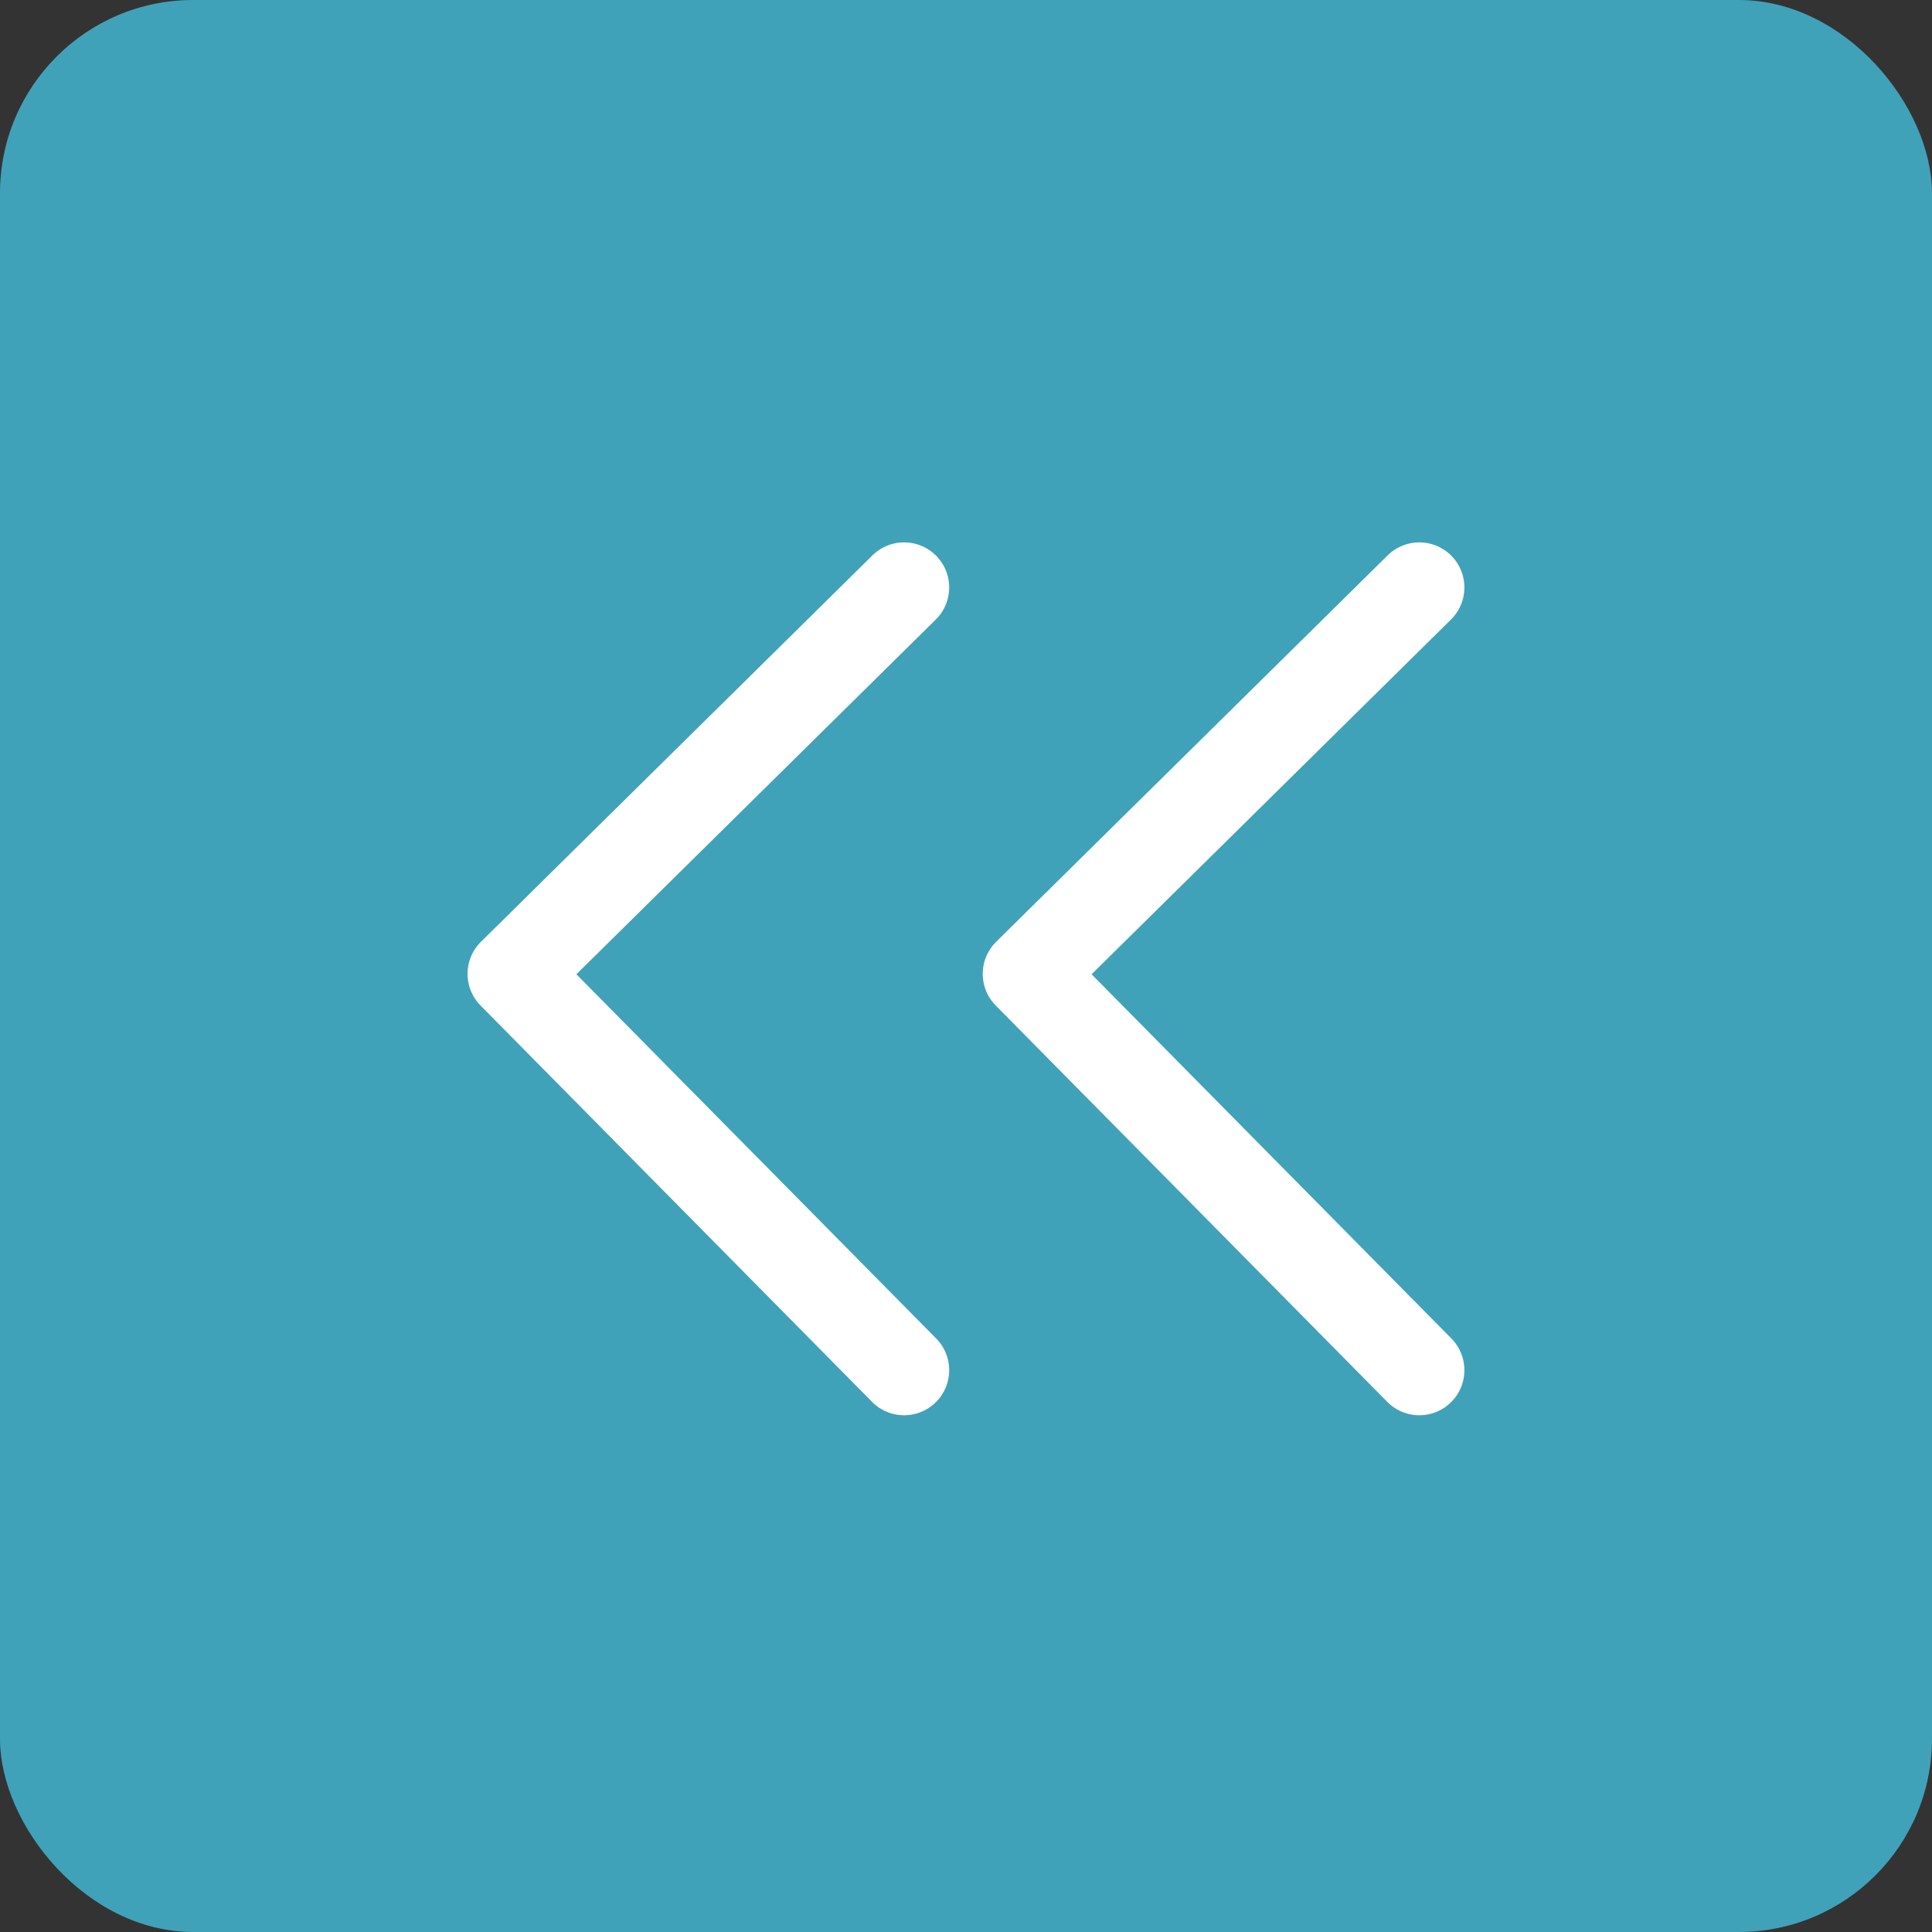 <svg id="pre_1" xmlns="http://www.w3.org/2000/svg" width="30" height="30" viewBox="0 0 30 30">
    <rect x="0" y="0" width="30" height="30" fill="#333333" stroke="none"/>
    <defs>
        <style>
            .cls-2{fill:none;stroke:#fff;stroke-linecap:round;stroke-linejoin:round;stroke-width:1.4px}
        </style>
    </defs>
    <rect id="사각형_1366" data-name="사각형 1366" width="30" height="30" rx="3" style="fill:#40a2b8"/>
    <g id="그룹_4540" data-name="그룹 4540">
        <path id="패스_6661" data-name="패스 6661" class="cls-2" d="M0 6.079 6.154 0l6 6.079" transform="rotate(-90 14.618 6.658)"/>
        <path id="패스_8115" data-name="패스 8115" class="cls-2" d="M0 6.079 6.154 0l6 6.079" transform="rotate(-90 18.618 2.658)"/>
    </g>
</svg>
